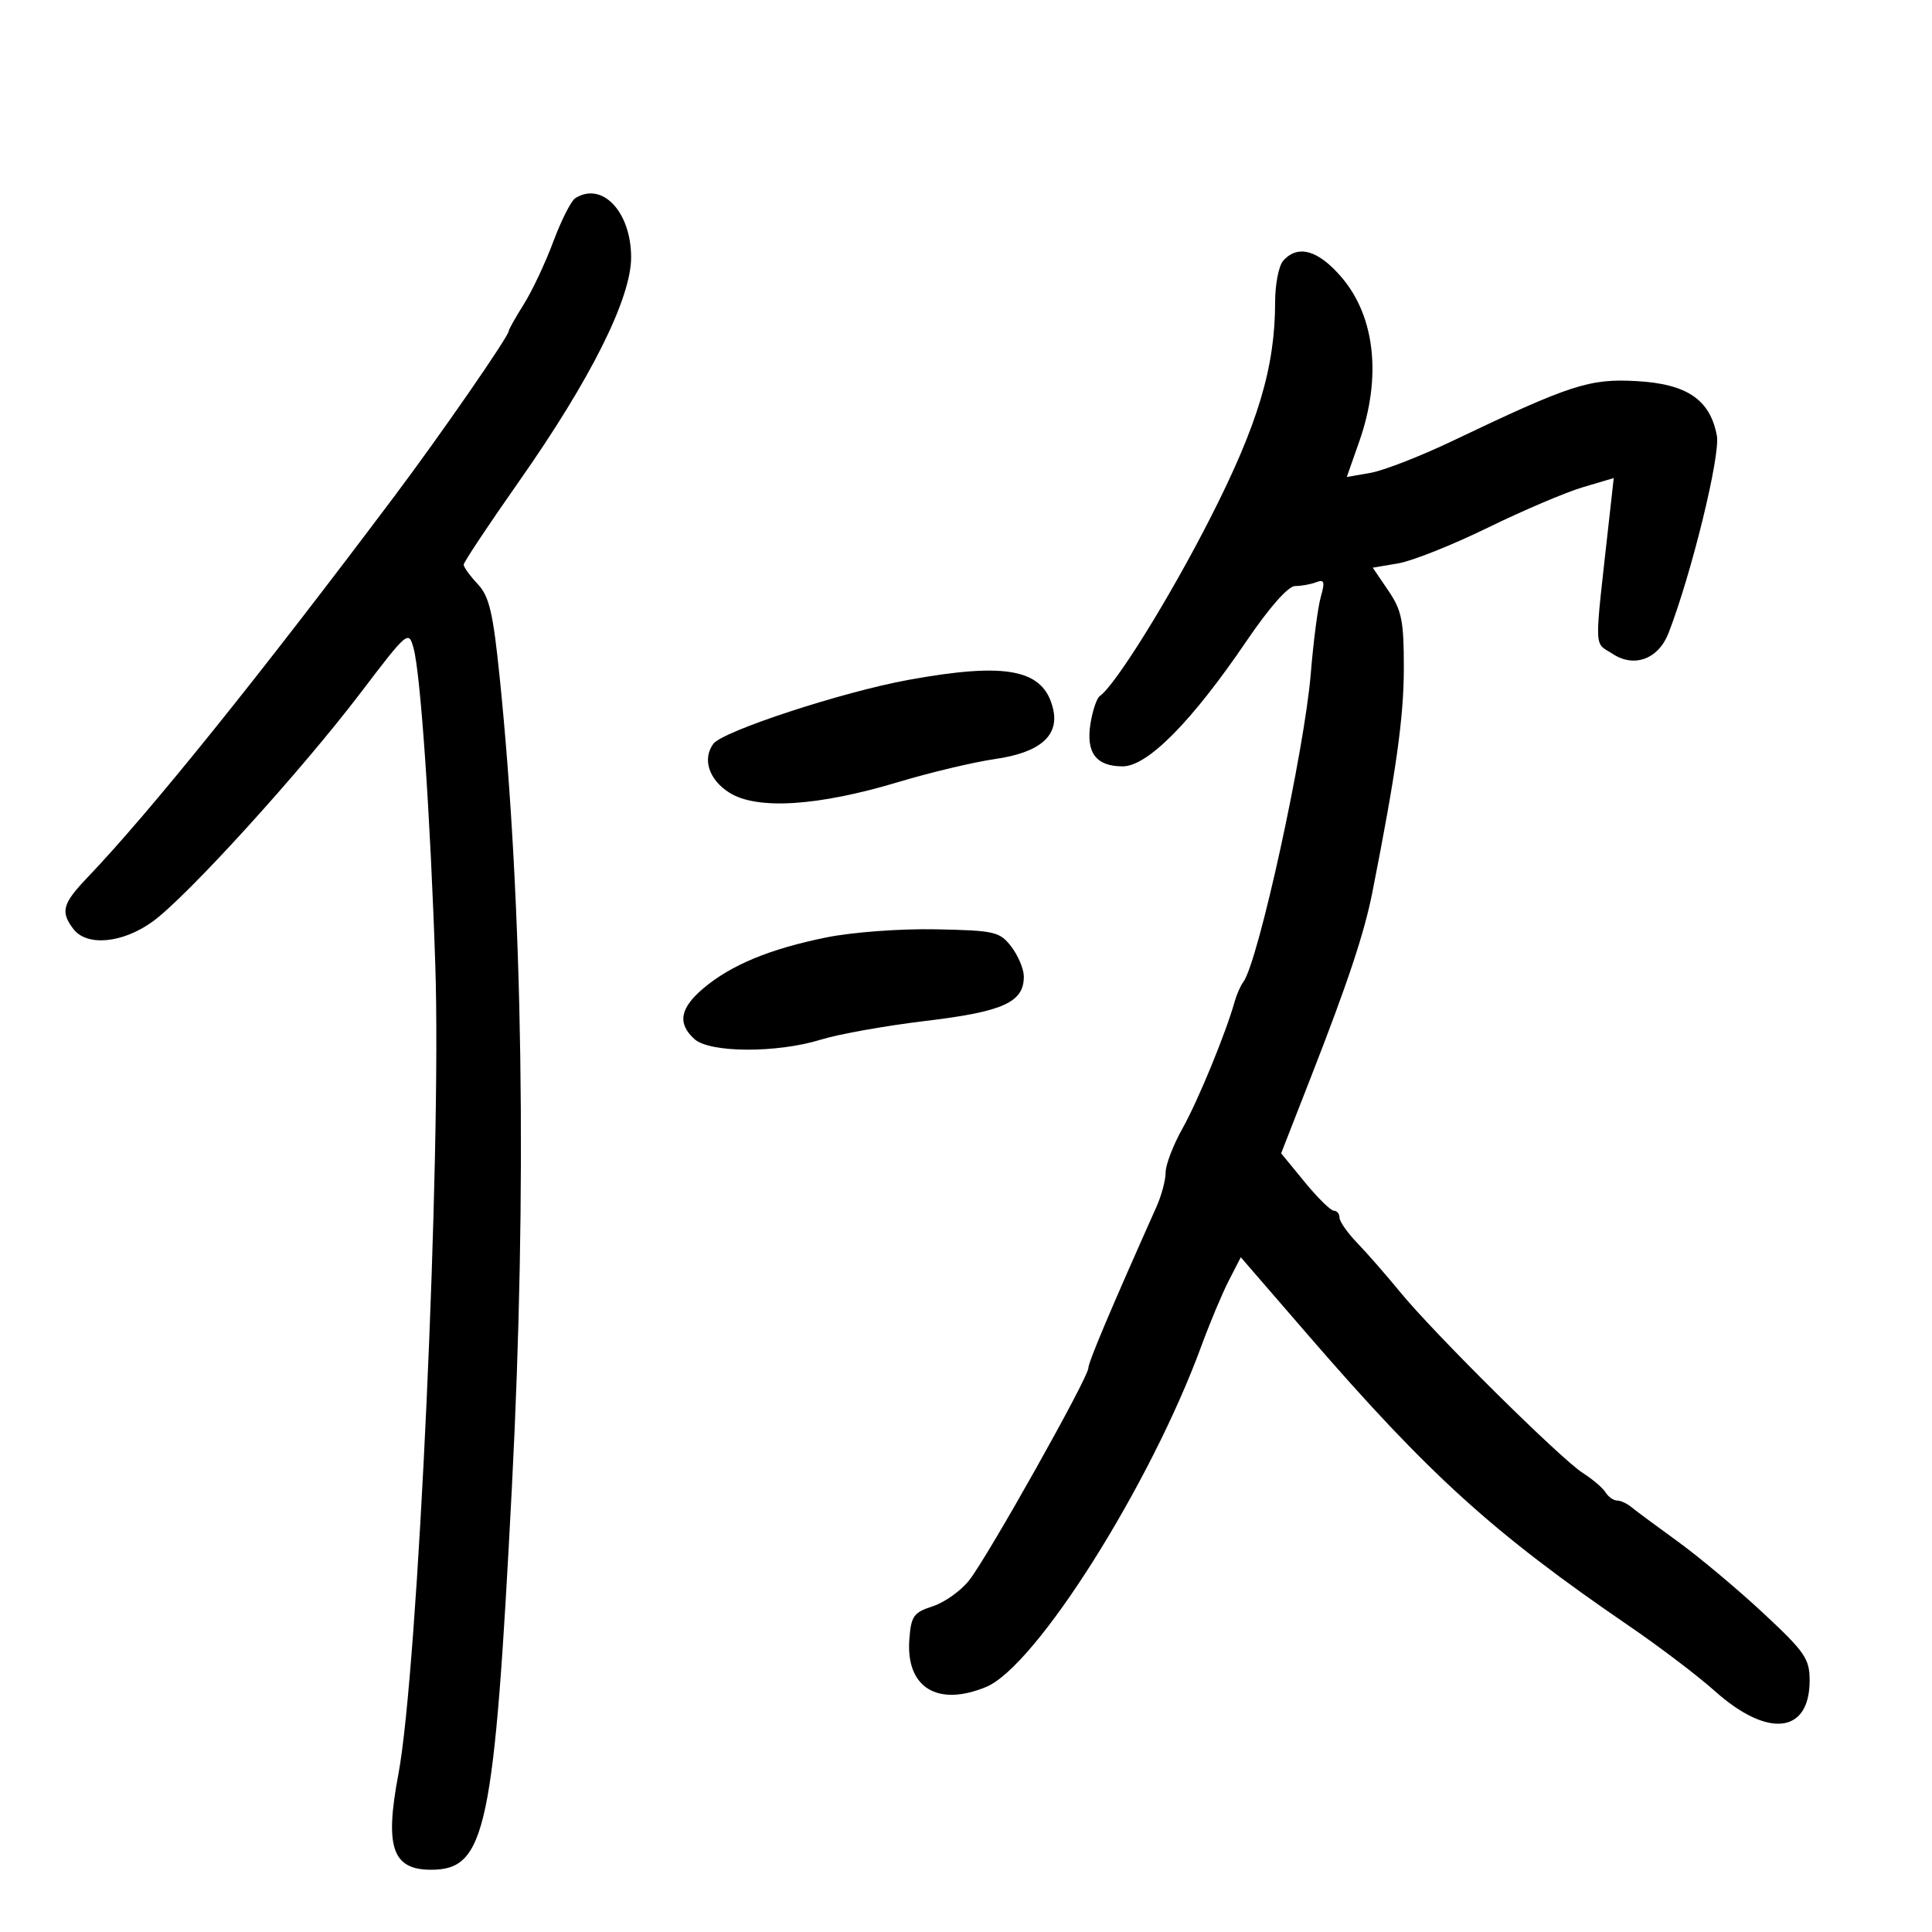 <svg xmlns="http://www.w3.org/2000/svg" width="300" height="300" viewBox="0 0 300 300" version="1.1">
	<path d="M 89.325 30.778 C 88.678 31.189, 87.145 34.220, 85.918 37.513 C 84.691 40.806, 82.633 45.179, 81.344 47.230 C 80.055 49.282, 79 51.156, 79 51.395 C 79 52.209, 68.440 67.473, 61.285 77 C 40.075 105.243, 23.338 126.031, 13.582 136.252 C 9.700 140.319, 9.357 141.570, 11.392 144.250 C 13.478 146.998, 19.041 146.477, 23.709 143.096 C 29.022 139.247, 46.636 119.874, 55.969 107.614 C 63.309 97.970, 63.450 97.851, 64.218 100.651 C 65.315 104.652, 66.825 126.654, 67.593 149.836 C 68.569 179.277, 64.916 259.335, 61.860 275.500 C 59.718 286.830, 60.918 290.333, 66.939 290.333 C 75.456 290.333, 76.736 284.262, 79.495 230.772 C 81.867 184.779, 81.198 140.479, 77.598 105.249 C 76.562 95.106, 75.973 92.600, 74.173 90.685 C 72.978 89.412, 72 88.061, 72 87.681 C 72 87.301, 75.870 81.480, 80.599 74.745 C 91.700 58.938, 98 46.345, 98 39.965 C 98 32.891, 93.498 28.124, 89.325 30.778 M 199.250 40.496 C 198.563 41.277, 198 44.155, 198 46.892 C 198 57.041, 195.329 65.932, 187.904 80.500 C 181.588 92.891, 173.181 106.428, 170.775 108.081 C 170.310 108.400, 169.662 110.309, 169.335 112.322 C 168.596 116.875, 170.188 119, 174.335 119 C 178.193 119, 185.072 112.035, 193.568 99.528 C 197.107 94.318, 200.037 91, 201.099 91 C 202.054 91, 203.528 90.734, 204.374 90.410 C 205.641 89.924, 205.768 90.322, 205.094 92.672 C 204.644 94.240, 203.947 99.568, 203.545 104.512 C 202.563 116.573, 195.374 149.444, 193.049 152.500 C 192.631 153.050, 192.036 154.400, 191.727 155.500 C 190.340 160.437, 186.035 170.911, 183.633 175.192 C 182.185 177.773, 181 180.855, 181 182.041 C 181 183.227, 180.367 185.616, 179.593 187.349 C 172.477 203.285, 169 211.519, 169 212.435 C 169 213.907, 153.436 241.628, 150.512 245.364 C 149.231 247.001, 146.680 248.826, 144.842 249.420 C 141.859 250.384, 141.468 250.939, 141.201 254.579 C 140.653 262.042, 145.569 265.078, 153.130 261.946 C 160.863 258.743, 178.629 230.599, 186.551 209 C 187.863 205.425, 189.775 200.863, 190.802 198.863 L 192.669 195.227 203.084 207.267 C 221.921 229.042, 231.845 238.036, 253 252.502 C 257.675 255.698, 263.649 260.235, 266.276 262.583 C 274.509 269.942, 281 269.217, 281 260.939 C 281 257.569, 280.262 256.500, 273.750 250.438 C 269.762 246.726, 263.800 241.735, 260.500 239.346 C 257.200 236.957, 253.956 234.552, 253.292 234.001 C 252.628 233.451, 251.638 233, 251.092 233 C 250.546 233, 249.740 232.427, 249.300 231.726 C 248.860 231.025, 247.272 229.671, 245.771 228.717 C 242.349 226.541, 222.745 207.129, 217.455 200.678 C 215.280 198.026, 212.262 194.573, 210.750 193.005 C 209.238 191.437, 208 189.669, 208 189.077 C 208 188.485, 207.604 188, 207.120 188 C 206.637 188, 204.597 185.994, 202.588 183.543 L 198.936 179.085 203.544 167.293 C 209.306 152.547, 211.849 144.893, 213.111 138.500 C 216.781 119.900, 217.971 111.445, 217.985 103.890 C 217.998 96.416, 217.681 94.808, 215.581 91.714 L 213.161 88.149 217.109 87.482 C 219.280 87.115, 225.525 84.629, 230.987 81.958 C 236.449 79.287, 243.092 76.456, 245.749 75.667 L 250.580 74.233 249.843 80.866 C 247.526 101.711, 247.468 99.605, 250.414 101.535 C 253.786 103.745, 257.535 102.334, 259.106 98.262 C 262.685 88.990, 267.163 70.683, 266.594 67.650 C 265.545 62.060, 261.964 59.620, 254.161 59.179 C 246.804 58.763, 243.900 59.707, 225.500 68.488 C 220.550 70.851, 214.841 73.072, 212.814 73.425 L 209.128 74.067 211.064 68.558 C 214.563 58.602, 213.543 49.163, 208.306 43.044 C 204.689 38.818, 201.514 37.925, 199.250 40.496 M 141.033 105.578 C 130.788 107.446, 112.208 113.537, 110.765 115.500 C 109.027 117.866, 110.080 121.080, 113.250 123.083 C 117.530 125.788, 126.989 125.193, 139.500 121.433 C 144.450 119.945, 151.200 118.339, 154.500 117.864 C 161.491 116.857, 164.506 114.250, 163.519 110.063 C 162.070 103.916, 156.378 102.780, 141.033 105.578 M 128.300 145.566 C 119.548 147.343, 113.551 149.824, 109.242 153.449 C 105.581 156.530, 105.153 158.923, 107.829 161.345 C 110.217 163.506, 120.668 163.548, 127.500 161.424 C 130.250 160.569, 137.599 159.261, 143.830 158.517 C 155.804 157.088, 159.020 155.618, 158.978 151.595 C 158.966 150.443, 158.092 148.375, 157.036 147 C 155.242 144.663, 154.479 144.487, 145.309 144.302 C 139.808 144.191, 132.338 144.746, 128.300 145.566" stroke="none" fill="black" fill-rule="evenodd"/>
</svg>